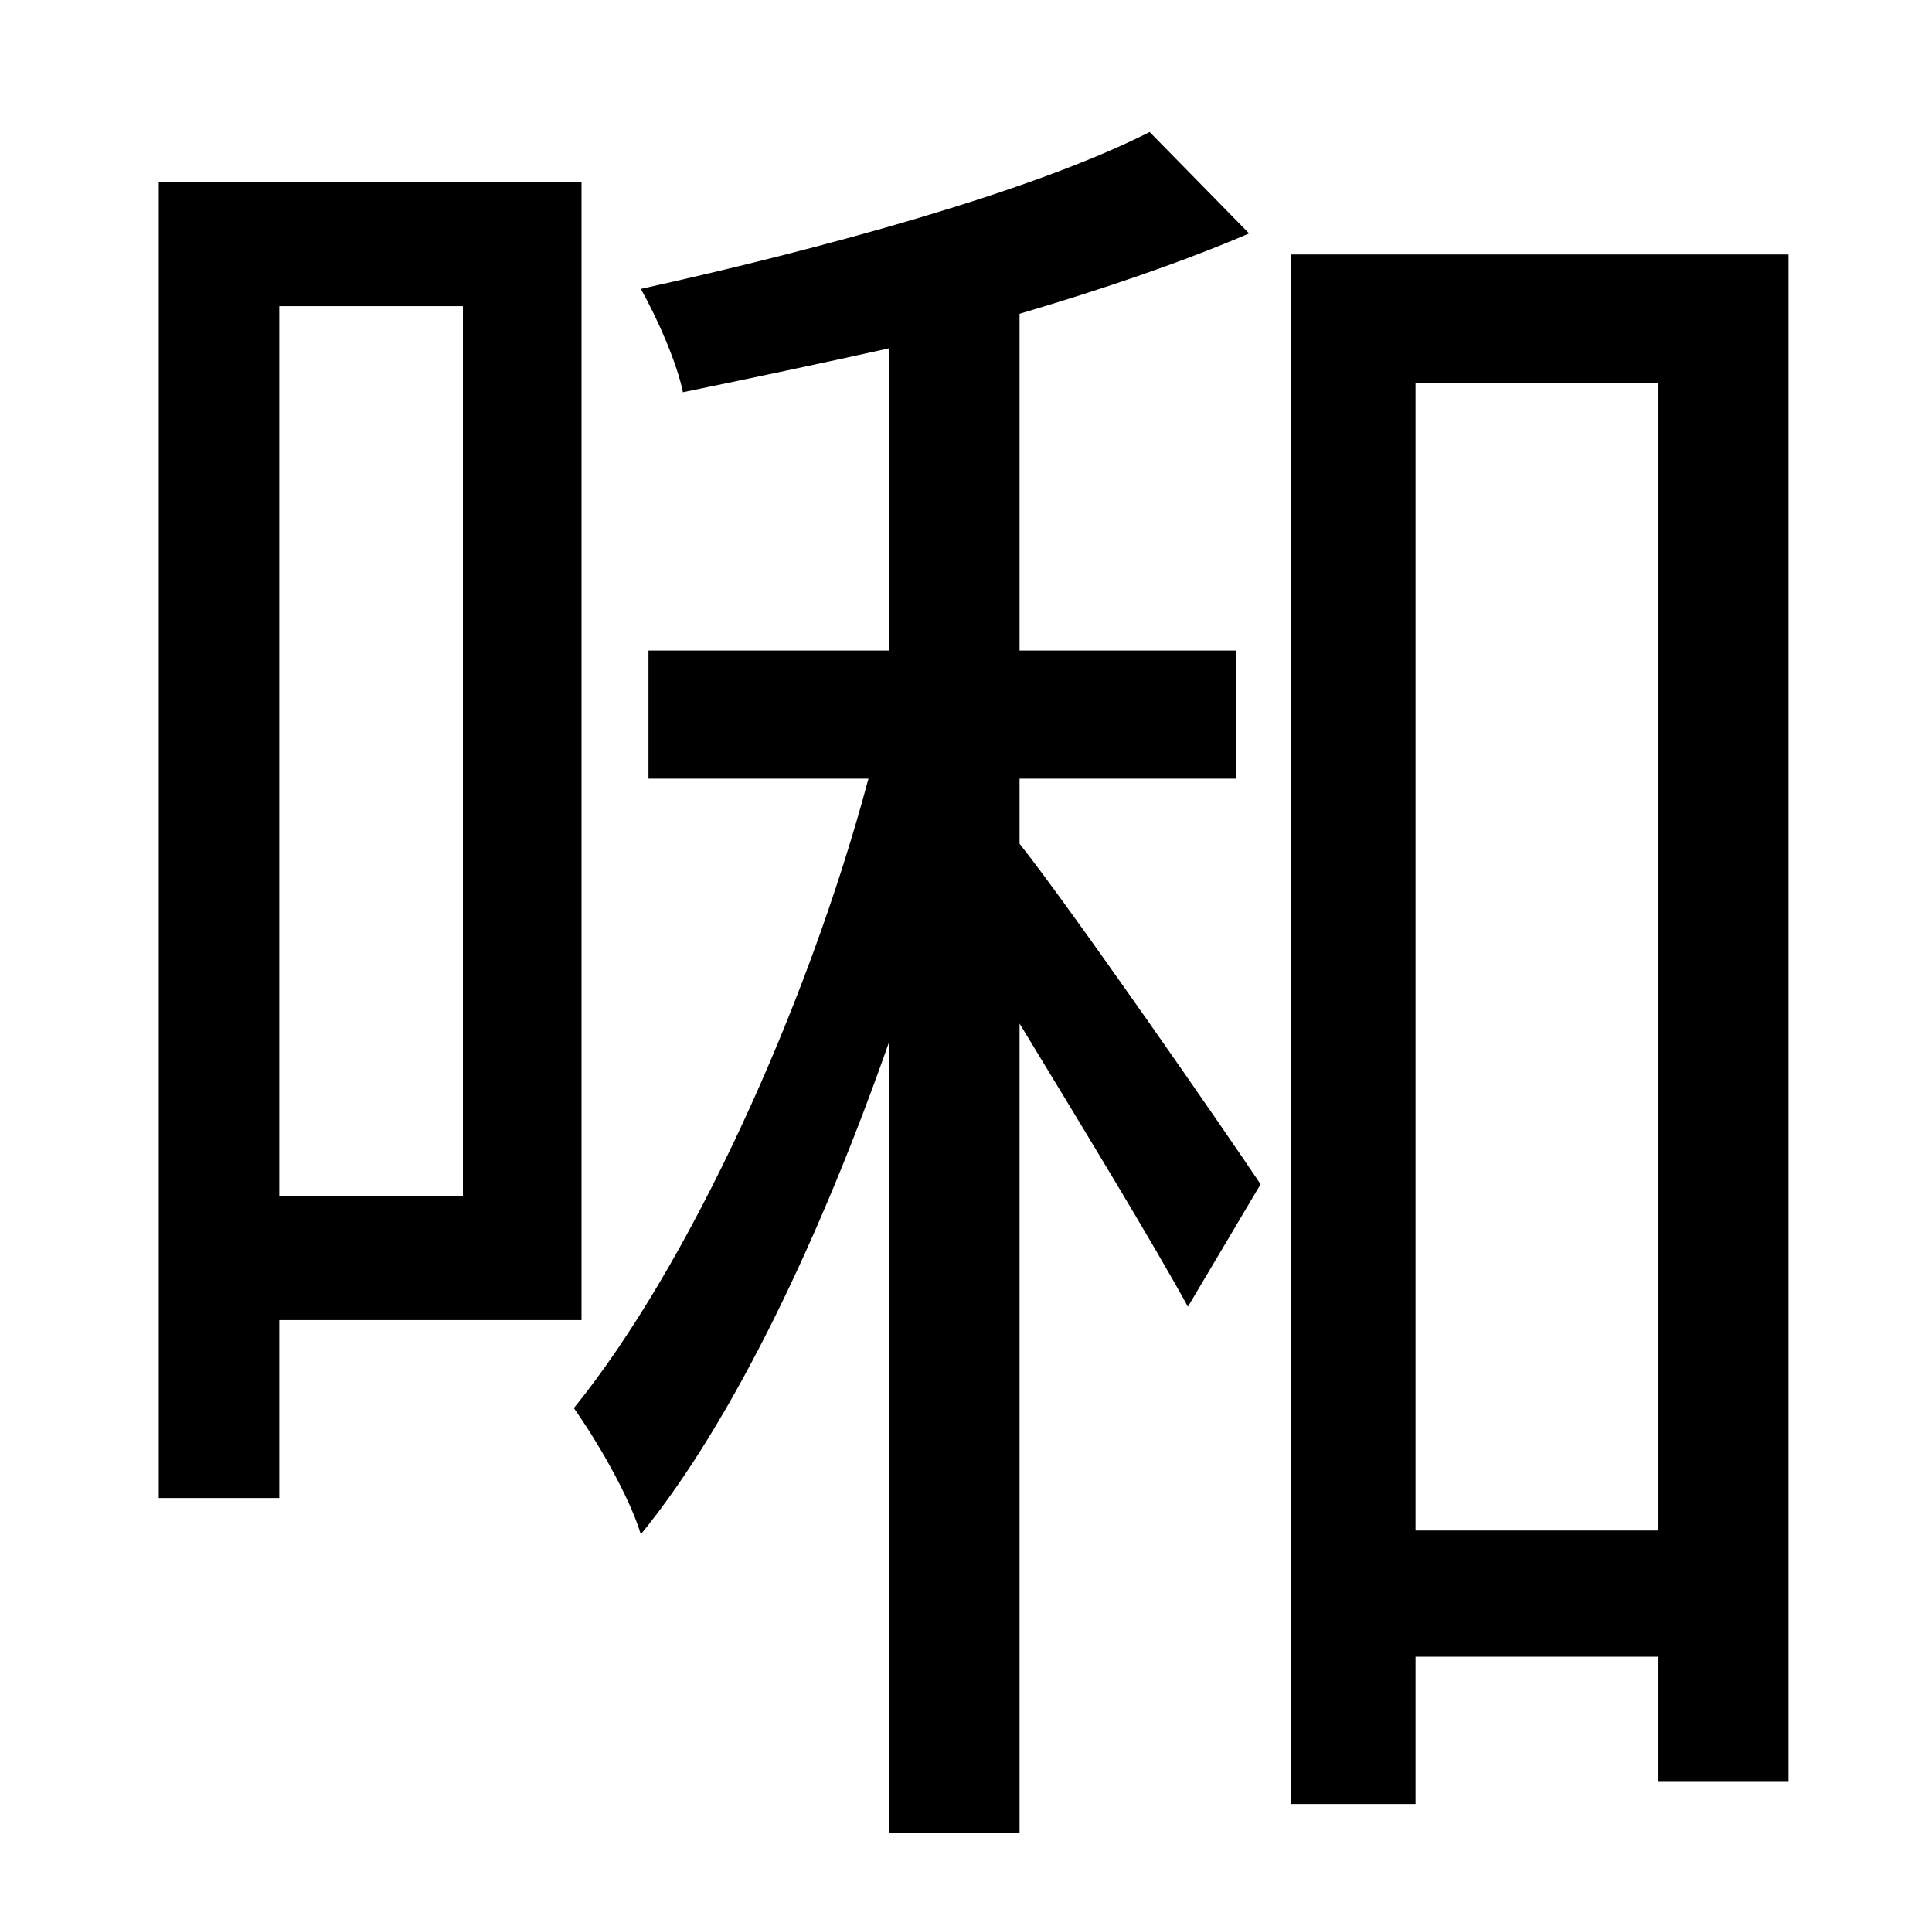 <?xml version="1.0" standalone="no"?>
<!DOCTYPE svg PUBLIC "-//W3C//DTD SVG 1.1//EN" "http://www.w3.org/Graphics/SVG/1.1/DTD/svg11.dtd" >
<svg xmlns="http://www.w3.org/2000/svg" xmlns:xlink="http://www.w3.org/1999/xlink" version="1.1" viewBox="-10 0 1010 1000">
   <path fill="currentColor"
d="M232 160h-96v465h96v-465zM294 690h-158v93h-63v-688h221v595zM523 407v34c27 34 108 151 126 178l-38 64c-18 -33 -57 -97 -88 -148v423h-68v-414c-35 100 -81 198 -130 258c-6 -20 -23 -49 -35 -66c60 -74 122 -209 154 -329h-115v-67h126v-158c-36 8 -74 16 -108 23
c-3 -15 -13 -38 -22 -54c95 -21 205 -51 266 -82l52 53c-35 15 -76 29 -120 42v176h113v67h-113zM730 800h127v-600h-127v600zM665 133h260v798h-68v-65h-127v77h-65v-810z" />
</svg>
